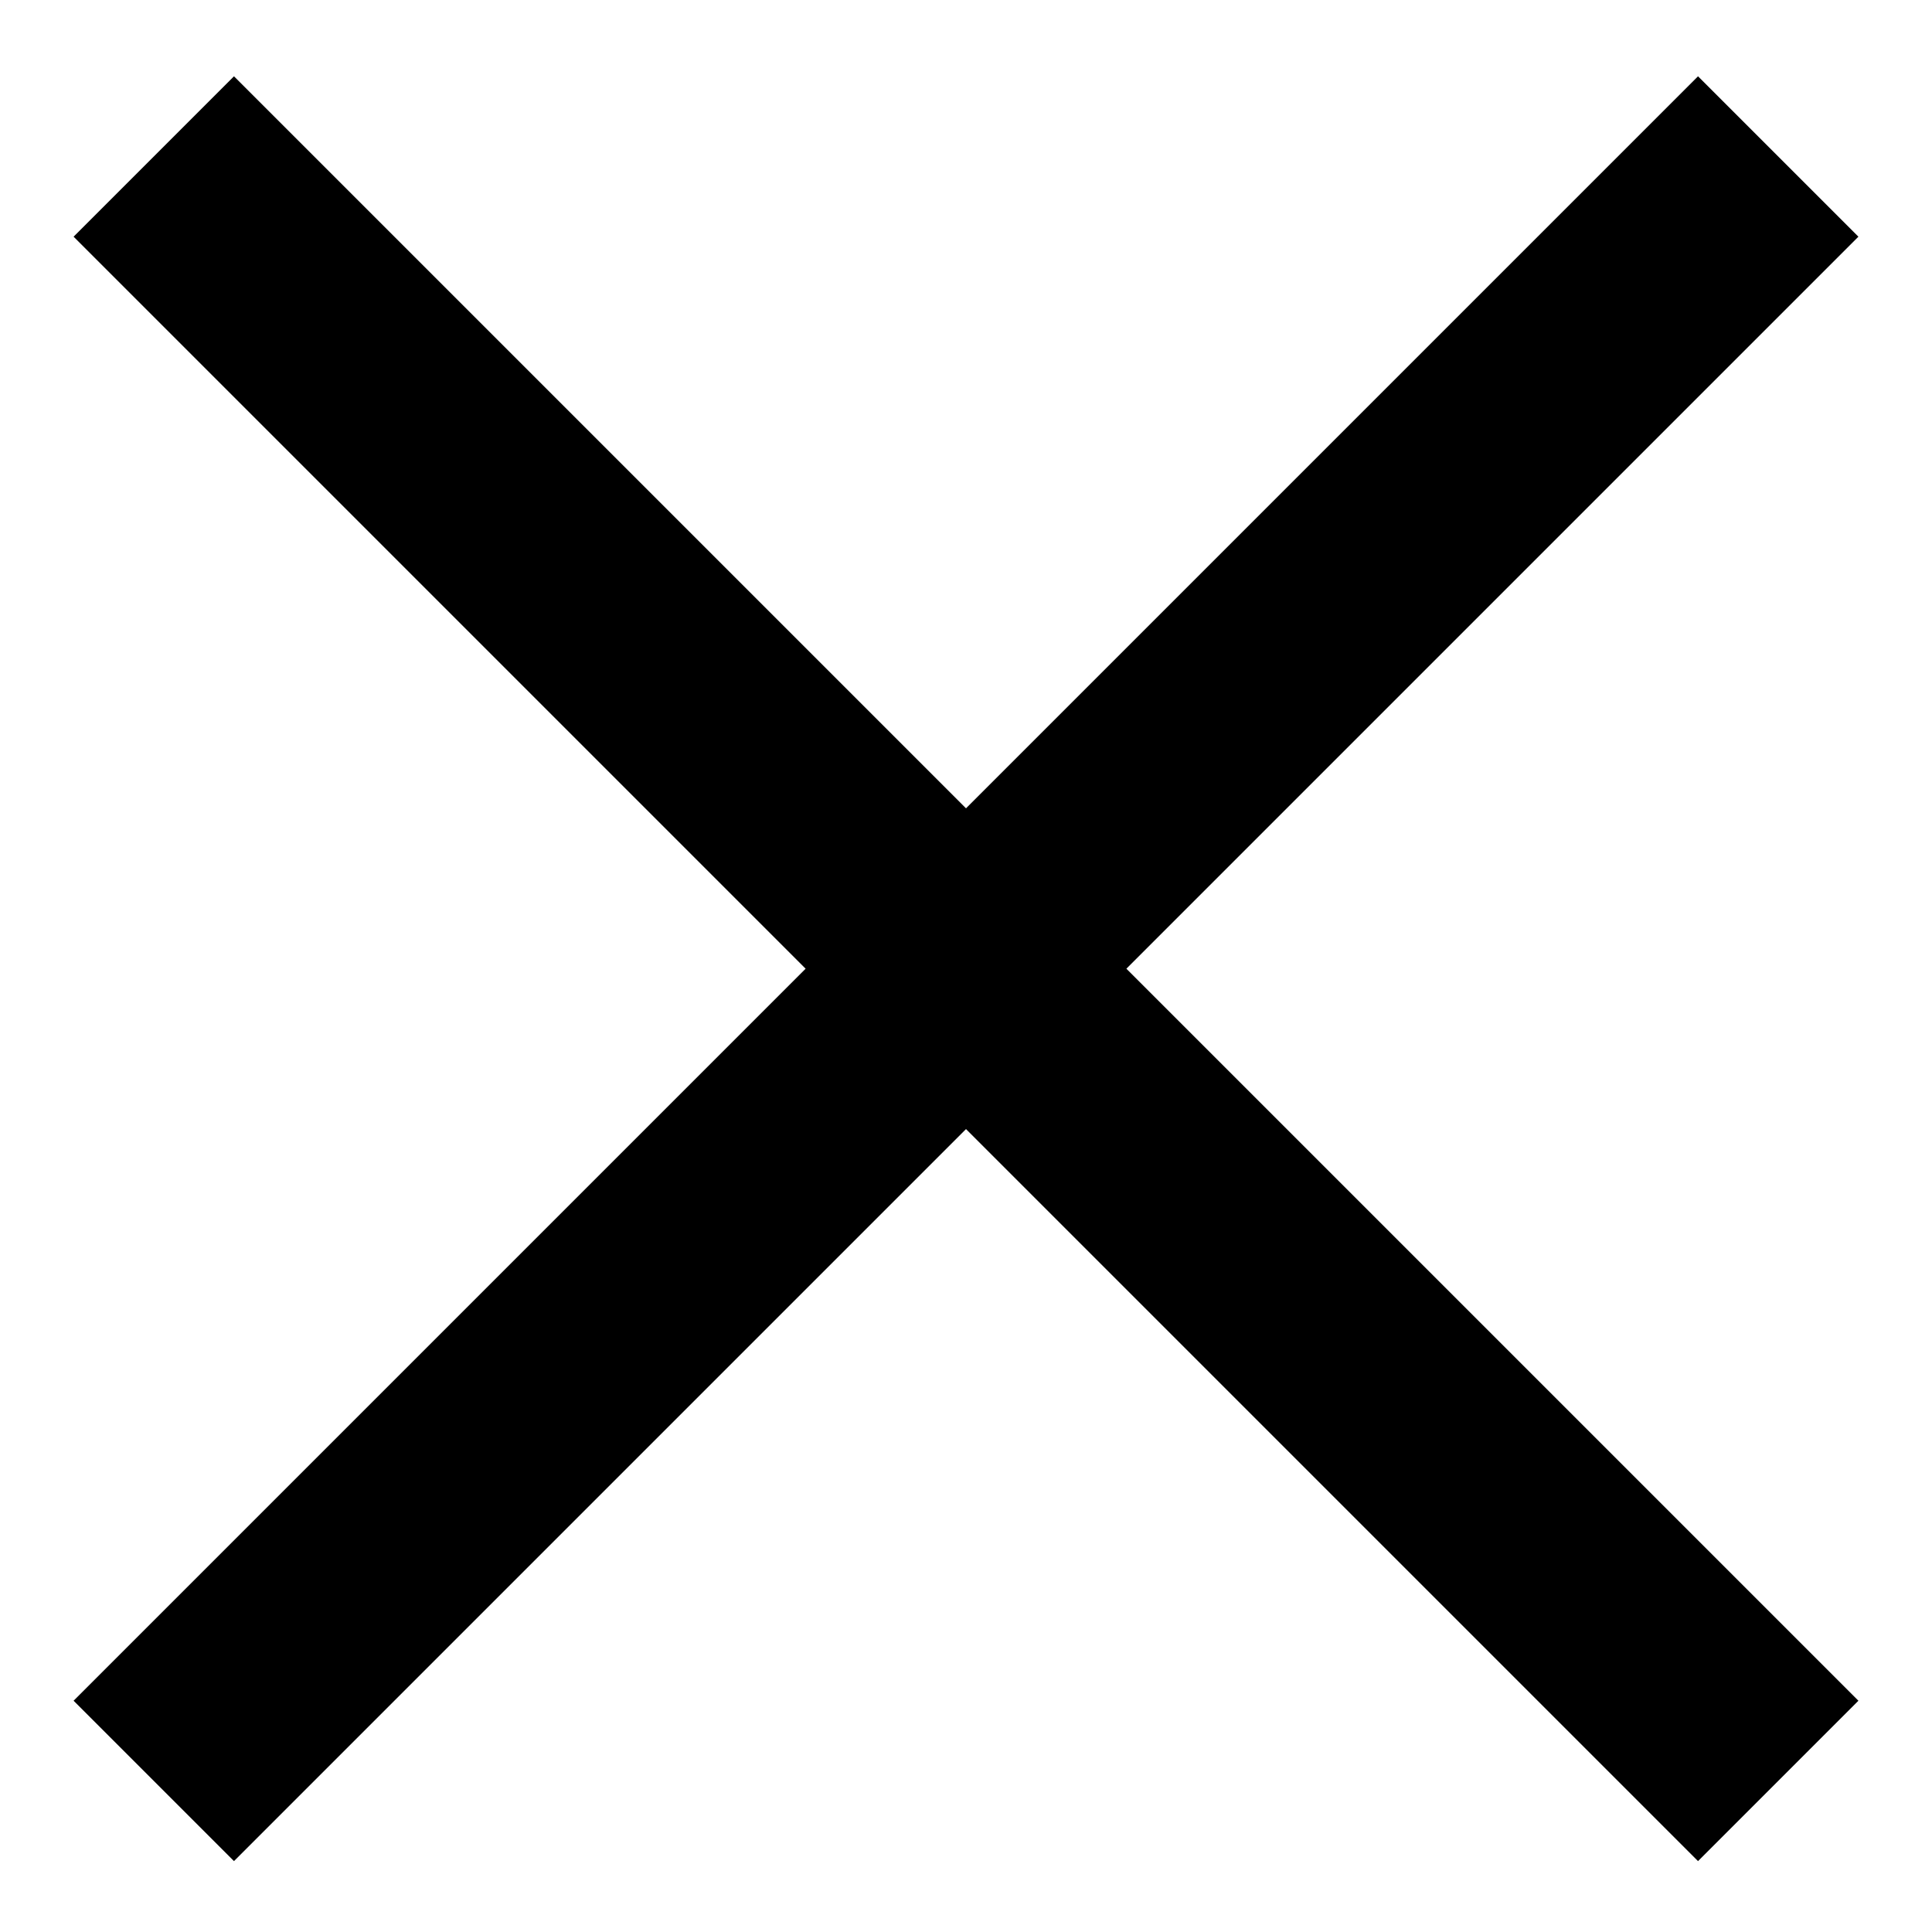 <svg xmlns="http://www.w3.org/2000/svg" viewBox="0 0 50 50"><defs><style>.cls-1{fill:none;stroke:#000;stroke-miterlimit:10;stroke-width:5.87px;}</style></defs><g id="achure"><line class="cls-1" x1="3.98" y1="46.09" x2="46.02" y2="4.05"/><line class="cls-1" x1="3.98" y1="4.05" x2="46.02" y2="46.09"/></g></svg>